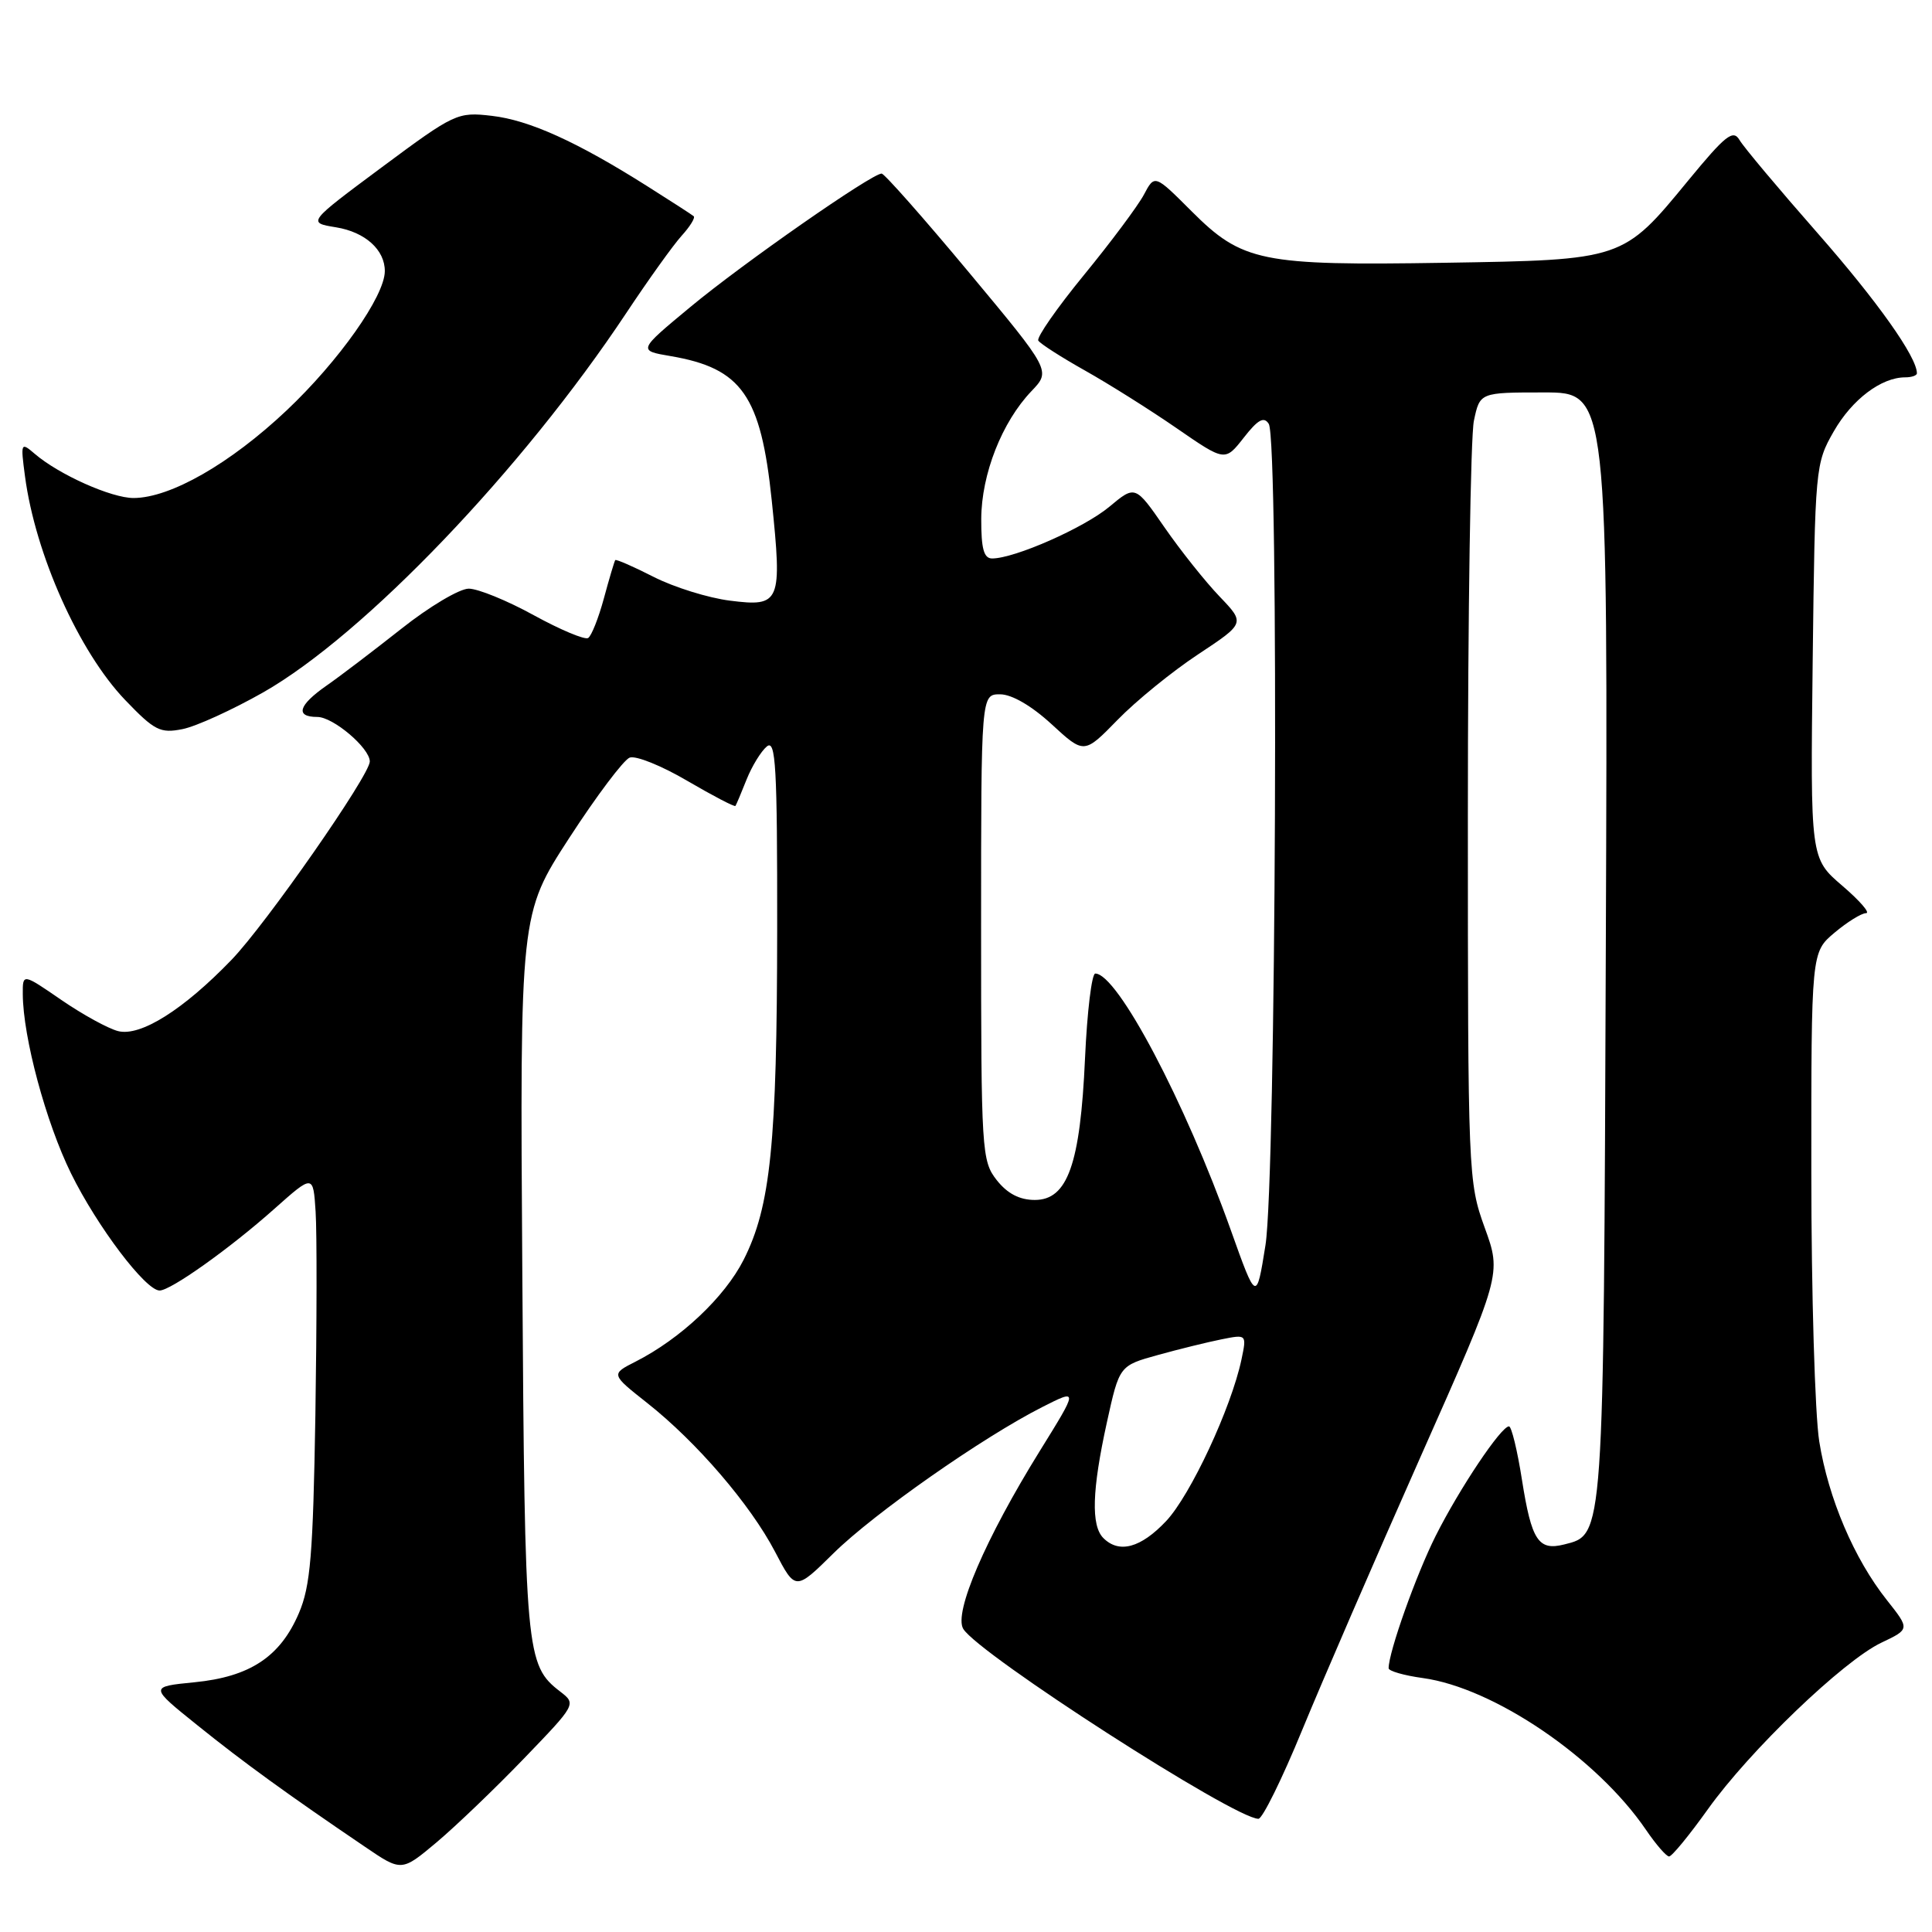 <?xml version="1.0" encoding="UTF-8" standalone="no"?>
<!DOCTYPE svg PUBLIC "-//W3C//DTD SVG 1.1//EN" "http://www.w3.org/Graphics/SVG/1.1/DTD/svg11.dtd" >
<svg xmlns="http://www.w3.org/2000/svg" xmlns:xlink="http://www.w3.org/1999/xlink" version="1.1" viewBox="0 0 256 256">
 <g >
 <path fill="currentColor"
d=" M 69.44 233.00 C 76.34 225.84 76.37 225.79 74.24 224.15 C 69.67 220.63 69.54 219.18 69.21 168.80 C 68.89 121.11 68.89 121.11 75.43 111.03 C 79.03 105.48 82.63 100.70 83.43 100.39 C 84.23 100.08 87.66 101.46 91.06 103.46 C 94.47 105.45 97.34 106.95 97.45 106.79 C 97.56 106.63 98.23 105.05 98.93 103.28 C 99.64 101.51 100.84 99.55 101.61 98.91 C 102.79 97.93 103.00 101.56 102.98 123.13 C 102.96 151.57 102.11 159.87 98.53 166.94 C 96.02 171.89 90.18 177.39 84.22 180.42 C 80.93 182.09 80.93 182.09 85.78 185.92 C 92.32 191.09 99.42 199.35 102.70 205.62 C 105.40 210.79 105.40 210.79 110.45 205.81 C 115.82 200.52 130.20 190.45 138.11 186.44 C 142.89 184.02 142.89 184.02 137.78 192.26 C 130.59 203.85 126.34 213.72 127.64 215.84 C 129.70 219.20 163.58 241.00 166.75 241.00 C 167.28 241.00 169.89 235.71 172.54 229.25 C 175.20 222.79 182.23 206.55 188.17 193.17 C 198.97 168.84 198.97 168.84 196.73 162.67 C 194.54 156.60 194.50 155.68 194.50 108.00 C 194.50 81.33 194.86 57.81 195.30 55.75 C 196.09 52.00 196.09 52.00 204.58 52.00 C 213.06 52.00 213.06 52.00 212.78 125.25 C 212.48 204.30 212.55 203.32 207.26 204.65 C 203.84 205.51 202.94 204.13 201.67 196.10 C 201.06 192.19 200.28 189.00 199.95 189.00 C 198.90 189.00 193.40 197.22 190.24 203.50 C 187.65 208.66 184.00 218.91 184.00 221.05 C 184.00 221.42 186.04 222.01 188.53 222.35 C 197.95 223.64 211.61 232.93 218.10 242.46 C 219.42 244.40 220.80 245.99 221.16 245.99 C 221.53 246.00 223.83 243.19 226.29 239.75 C 231.82 231.99 244.26 220.05 249.30 217.66 C 253.07 215.87 253.07 215.87 250.02 212.02 C 245.68 206.55 242.27 198.55 241.06 191.00 C 240.49 187.43 240.01 171.38 240.01 155.34 C 240.00 126.18 240.00 126.18 243.08 123.59 C 244.77 122.17 246.65 121.00 247.26 121.00 C 247.86 121.00 246.45 119.37 244.12 117.37 C 239.88 113.74 239.88 113.74 240.19 87.62 C 240.50 61.89 240.54 61.43 242.99 57.15 C 245.41 52.93 249.28 50.00 252.45 50.00 C 253.30 50.00 254.00 49.76 254.00 49.46 C 254.00 47.30 248.75 39.90 240.83 30.88 C 235.70 25.04 231.05 19.50 230.50 18.56 C 229.65 17.11 228.65 17.90 223.68 23.94 C 215.04 34.46 215.08 34.44 191.38 34.82 C 167.11 35.21 164.60 34.70 157.88 27.98 C 153.00 23.10 153.00 23.10 151.57 25.80 C 150.78 27.28 147.21 32.07 143.63 36.44 C 140.05 40.81 137.33 44.72 137.58 45.13 C 137.83 45.54 140.62 47.33 143.77 49.10 C 146.92 50.87 152.39 54.31 155.91 56.74 C 162.32 61.16 162.32 61.16 164.80 58.00 C 166.68 55.59 167.48 55.15 168.12 56.17 C 169.48 58.31 169.08 156.21 167.68 165.00 C 166.48 172.50 166.48 172.50 163.09 163.00 C 157.00 145.93 148.06 129.00 145.13 129.00 C 144.66 129.00 144.05 134.06 143.77 140.25 C 143.14 154.27 141.46 159.00 137.12 159.00 C 135.10 159.00 133.48 158.16 132.07 156.37 C 130.08 153.83 130.00 152.58 130.00 122.87 C 130.00 92.00 130.00 92.00 132.52 92.00 C 134.07 92.00 136.70 93.53 139.35 95.97 C 143.65 99.93 143.65 99.93 148.08 95.39 C 150.51 92.89 155.31 88.98 158.75 86.71 C 164.99 82.58 164.99 82.58 161.60 79.04 C 159.73 77.09 156.45 72.98 154.31 69.89 C 150.43 64.28 150.43 64.28 146.99 67.15 C 143.65 69.94 134.44 74.00 131.46 74.00 C 130.36 74.00 130.01 72.70 130.02 68.75 C 130.05 62.82 132.76 55.92 136.68 51.82 C 139.25 49.13 139.25 49.13 128.37 36.07 C 122.39 28.89 117.19 23.01 116.82 23.00 C 115.51 23.00 98.46 34.88 91.51 40.65 C 84.51 46.45 84.51 46.45 88.89 47.19 C 98.29 48.80 100.82 52.41 102.26 66.31 C 103.66 79.86 103.42 80.44 96.73 79.59 C 93.85 79.23 89.30 77.81 86.61 76.44 C 83.92 75.07 81.63 74.07 81.52 74.22 C 81.41 74.38 80.73 76.65 80.02 79.28 C 79.31 81.90 78.37 84.27 77.93 84.54 C 77.49 84.81 74.25 83.45 70.73 81.52 C 67.21 79.58 63.33 78.00 62.11 78.00 C 60.89 78.00 56.88 80.38 53.20 83.30 C 49.51 86.21 45.04 89.62 43.25 90.86 C 39.53 93.46 39.08 95.00 42.05 95.00 C 44.14 95.00 49.00 99.12 49.00 100.90 C 49.00 102.71 35.26 122.43 30.68 127.18 C 24.30 133.80 18.62 137.37 15.66 136.63 C 14.34 136.30 10.96 134.44 8.13 132.50 C 3.00 128.97 3.00 128.97 3.02 131.73 C 3.05 137.46 6.09 148.74 9.42 155.50 C 12.88 162.52 19.29 171.00 21.15 171.00 C 22.62 171.00 30.47 165.42 36.34 160.19 C 41.50 155.60 41.50 155.60 41.82 160.55 C 42.00 163.27 41.98 175.40 41.79 187.50 C 41.48 206.04 41.14 210.17 39.60 213.76 C 37.13 219.54 33.11 222.19 25.76 222.91 C 19.80 223.50 19.80 223.50 26.15 228.60 C 32.28 233.54 38.15 237.79 48.36 244.71 C 53.21 248.01 53.21 248.01 57.86 244.11 C 60.41 241.96 65.62 236.97 69.44 233.00 Z  M 34.90 91.73 C 48.26 84.11 69.19 62.25 82.97 41.50 C 85.89 37.10 89.19 32.49 90.31 31.25 C 91.43 30.02 92.15 28.85 91.92 28.65 C 91.69 28.45 88.93 26.67 85.78 24.68 C 76.45 18.78 70.13 15.92 65.17 15.35 C 60.62 14.82 60.24 15.00 50.61 22.15 C 40.72 29.50 40.72 29.50 44.53 30.12 C 48.39 30.75 51.01 33.11 50.99 35.94 C 50.97 39.25 44.90 47.85 37.97 54.39 C 30.50 61.44 22.58 65.97 17.71 65.99 C 14.77 66.00 7.81 62.89 4.60 60.13 C 2.76 58.55 2.72 58.65 3.31 63.10 C 4.68 73.45 10.46 86.36 16.58 92.75 C 20.48 96.82 21.24 97.20 24.19 96.61 C 26.00 96.25 30.81 94.05 34.90 91.73 Z  M 146.20 203.80 C 144.55 202.15 144.70 197.44 146.66 188.51 C 148.32 180.96 148.32 180.96 153.41 179.55 C 156.21 178.77 160.01 177.84 161.85 177.47 C 165.20 176.80 165.20 176.80 164.50 180.15 C 163.14 186.56 157.75 198.12 154.52 201.55 C 151.16 205.11 148.29 205.89 146.20 203.80 Z "/>
</g>
</svg>